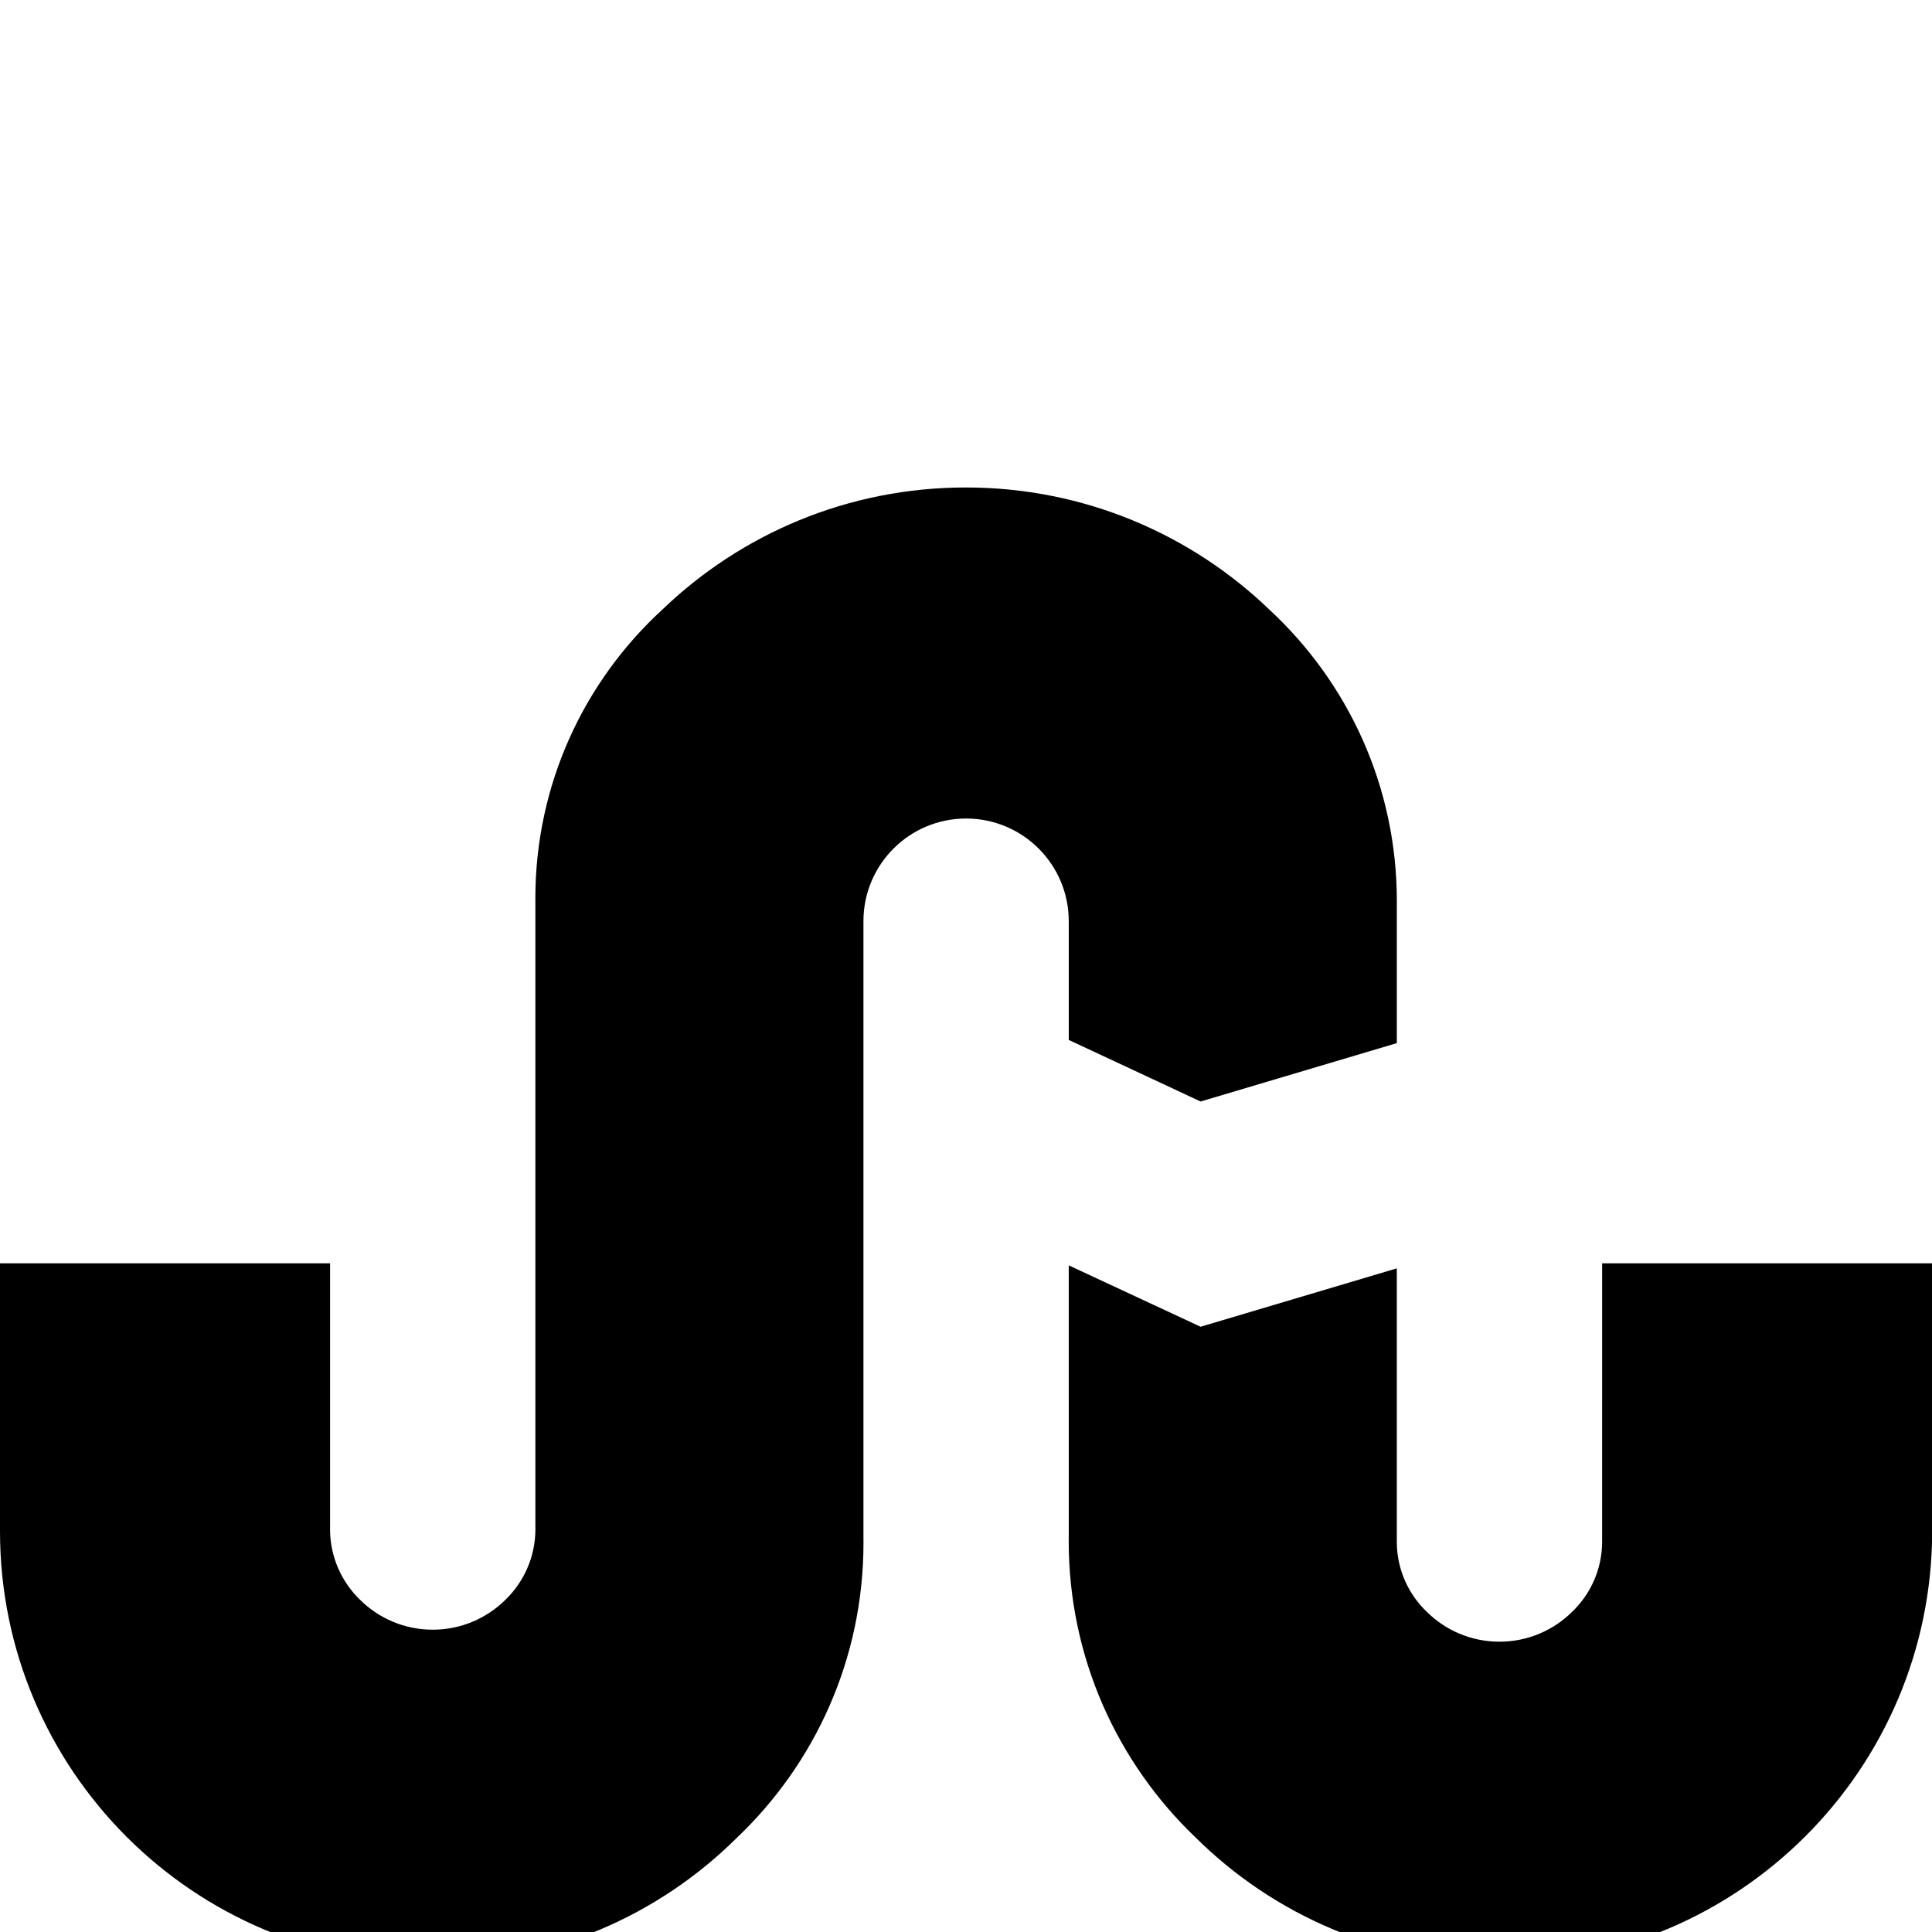 <svg width="64" height="64" viewBox="0 0 1341 1341" xmlns="http://www.w3.org/2000/svg"><path d="M741.82 721.821v-82.432c0-39.352-31.901-71.253-71.253-71.253s-71.253 31.901-71.253 71.253v427.486c.018 1.192.028 2.599.028 4.008 0 80.588-33.758 153.291-87.903 204.74l-.121.114c-54.207 53.806-128.88 87.059-211.319 87.059-165.684 0-299.998-134.314-299.998-299.998v-.128.006-185.788h229.103v183.023c-.009.424-.015.923-.015 1.424 0 19.333 8.036 36.789 20.95 49.209l.022.021c12.931 12.74 30.695 20.608 50.295 20.608s37.364-7.867 50.304-20.616l-.009.009c12.936-12.442 20.973-29.898 20.973-49.23 0-.501-.005-1-.016-1.498l.001.074V626.828c-.012-.971-.02-2.117-.02-3.265 0-79.357 33.983-150.777 88.191-200.501l.2-.181c54.54-52.316 128.717-84.529 210.418-84.529 82.047 0 156.507 32.486 211.218 85.297l-.089-.086c54.213 50.458 88.018 122.221 88.018 201.878 0 1.219-.008 2.437-.024 3.653l.002-.185v95.13l-136.192 40.516zm370.21 155.068h229.103v185.788c-.238 165.543-134.491 299.649-300.066 299.649-82.401 0-157.044-33.214-211.273-86.985l.021.021c-54.282-51.873-88.027-124.841-88.027-205.691 0-1.475.011-2.947.034-4.417l-.003.222V878.289l91.511 42.598 136.192-40.516v188.587c-.005.316-.008.689-.008 1.063 0 19.22 8.039 36.562 20.939 48.848l.028.026c12.931 12.74 30.695 20.608 50.295 20.608s37.364-7.867 50.304-20.616l-.009.009c12.927-12.312 20.966-29.654 20.966-48.874 0-.374-.003-.747-.009-1.119l.001.056z"/></svg>
